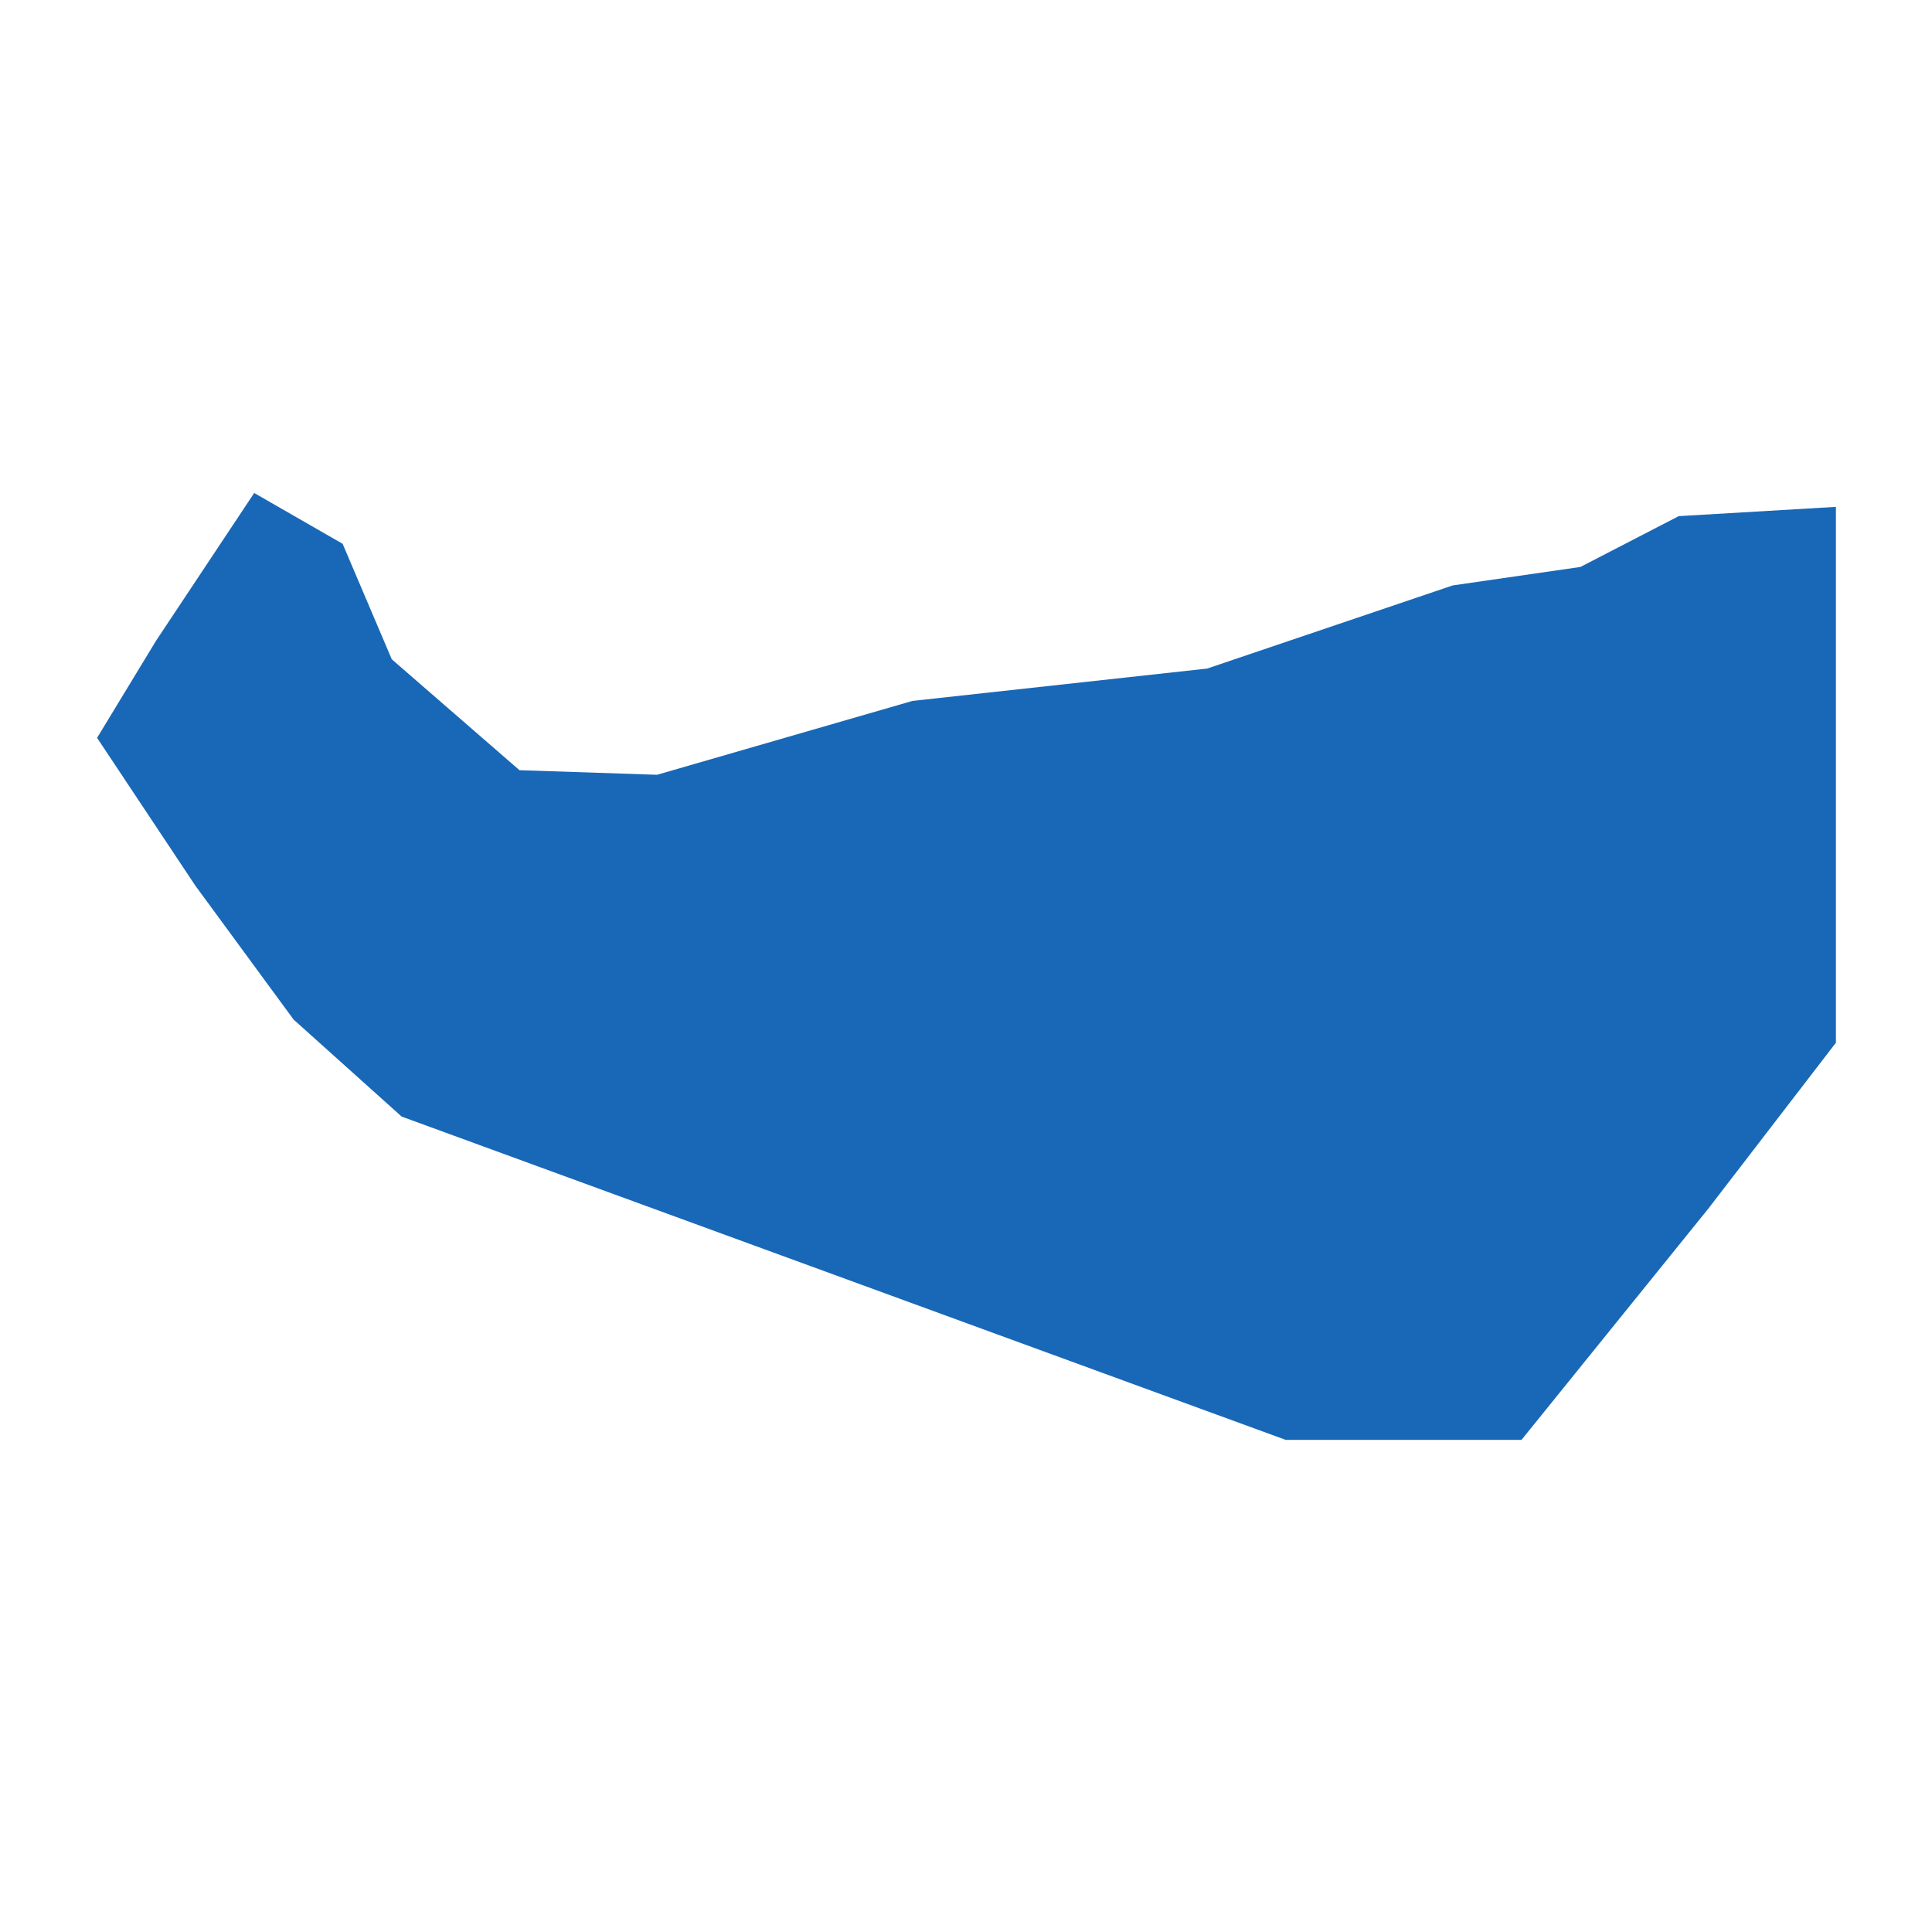 <?xml version="1.0" standalone="no"?>
<!DOCTYPE svg PUBLIC "-//W3C//DTD SVG 20010904//EN"
 "http://www.w3.org/TR/2001/REC-SVG-20010904/DTD/svg10.dtd">
<svg version="1.0" xmlns="http://www.w3.org/2000/svg" viewBox="0 0 1024 1024" preserveAspectRatio="xMidYMid meet" width="1024pt" height="1024pt">
 <g transform="translate(-32621.076,-31587.031)scale(51.788)" fill="#000000" stroke="none">
    <path
    d="M645.468,624.666L643.055,624.666L634.007,621.357L632.901,620.364L631.895,618.993L630.89,617.481L631.493,616.488L632.498,614.975L633.403,615.495L633.906,616.677L635.213,617.812L636.621,617.859L639.235,617.103L642.251,616.772L644.764,615.921L646.071,615.732L647.077,615.212L648.686,615.117L648.686,615.165L648.686,616.346L648.686,619.135L648.686,620.601L647.378,622.302Z"
    fill="#1868b7"
    />
  </g>
</svg>